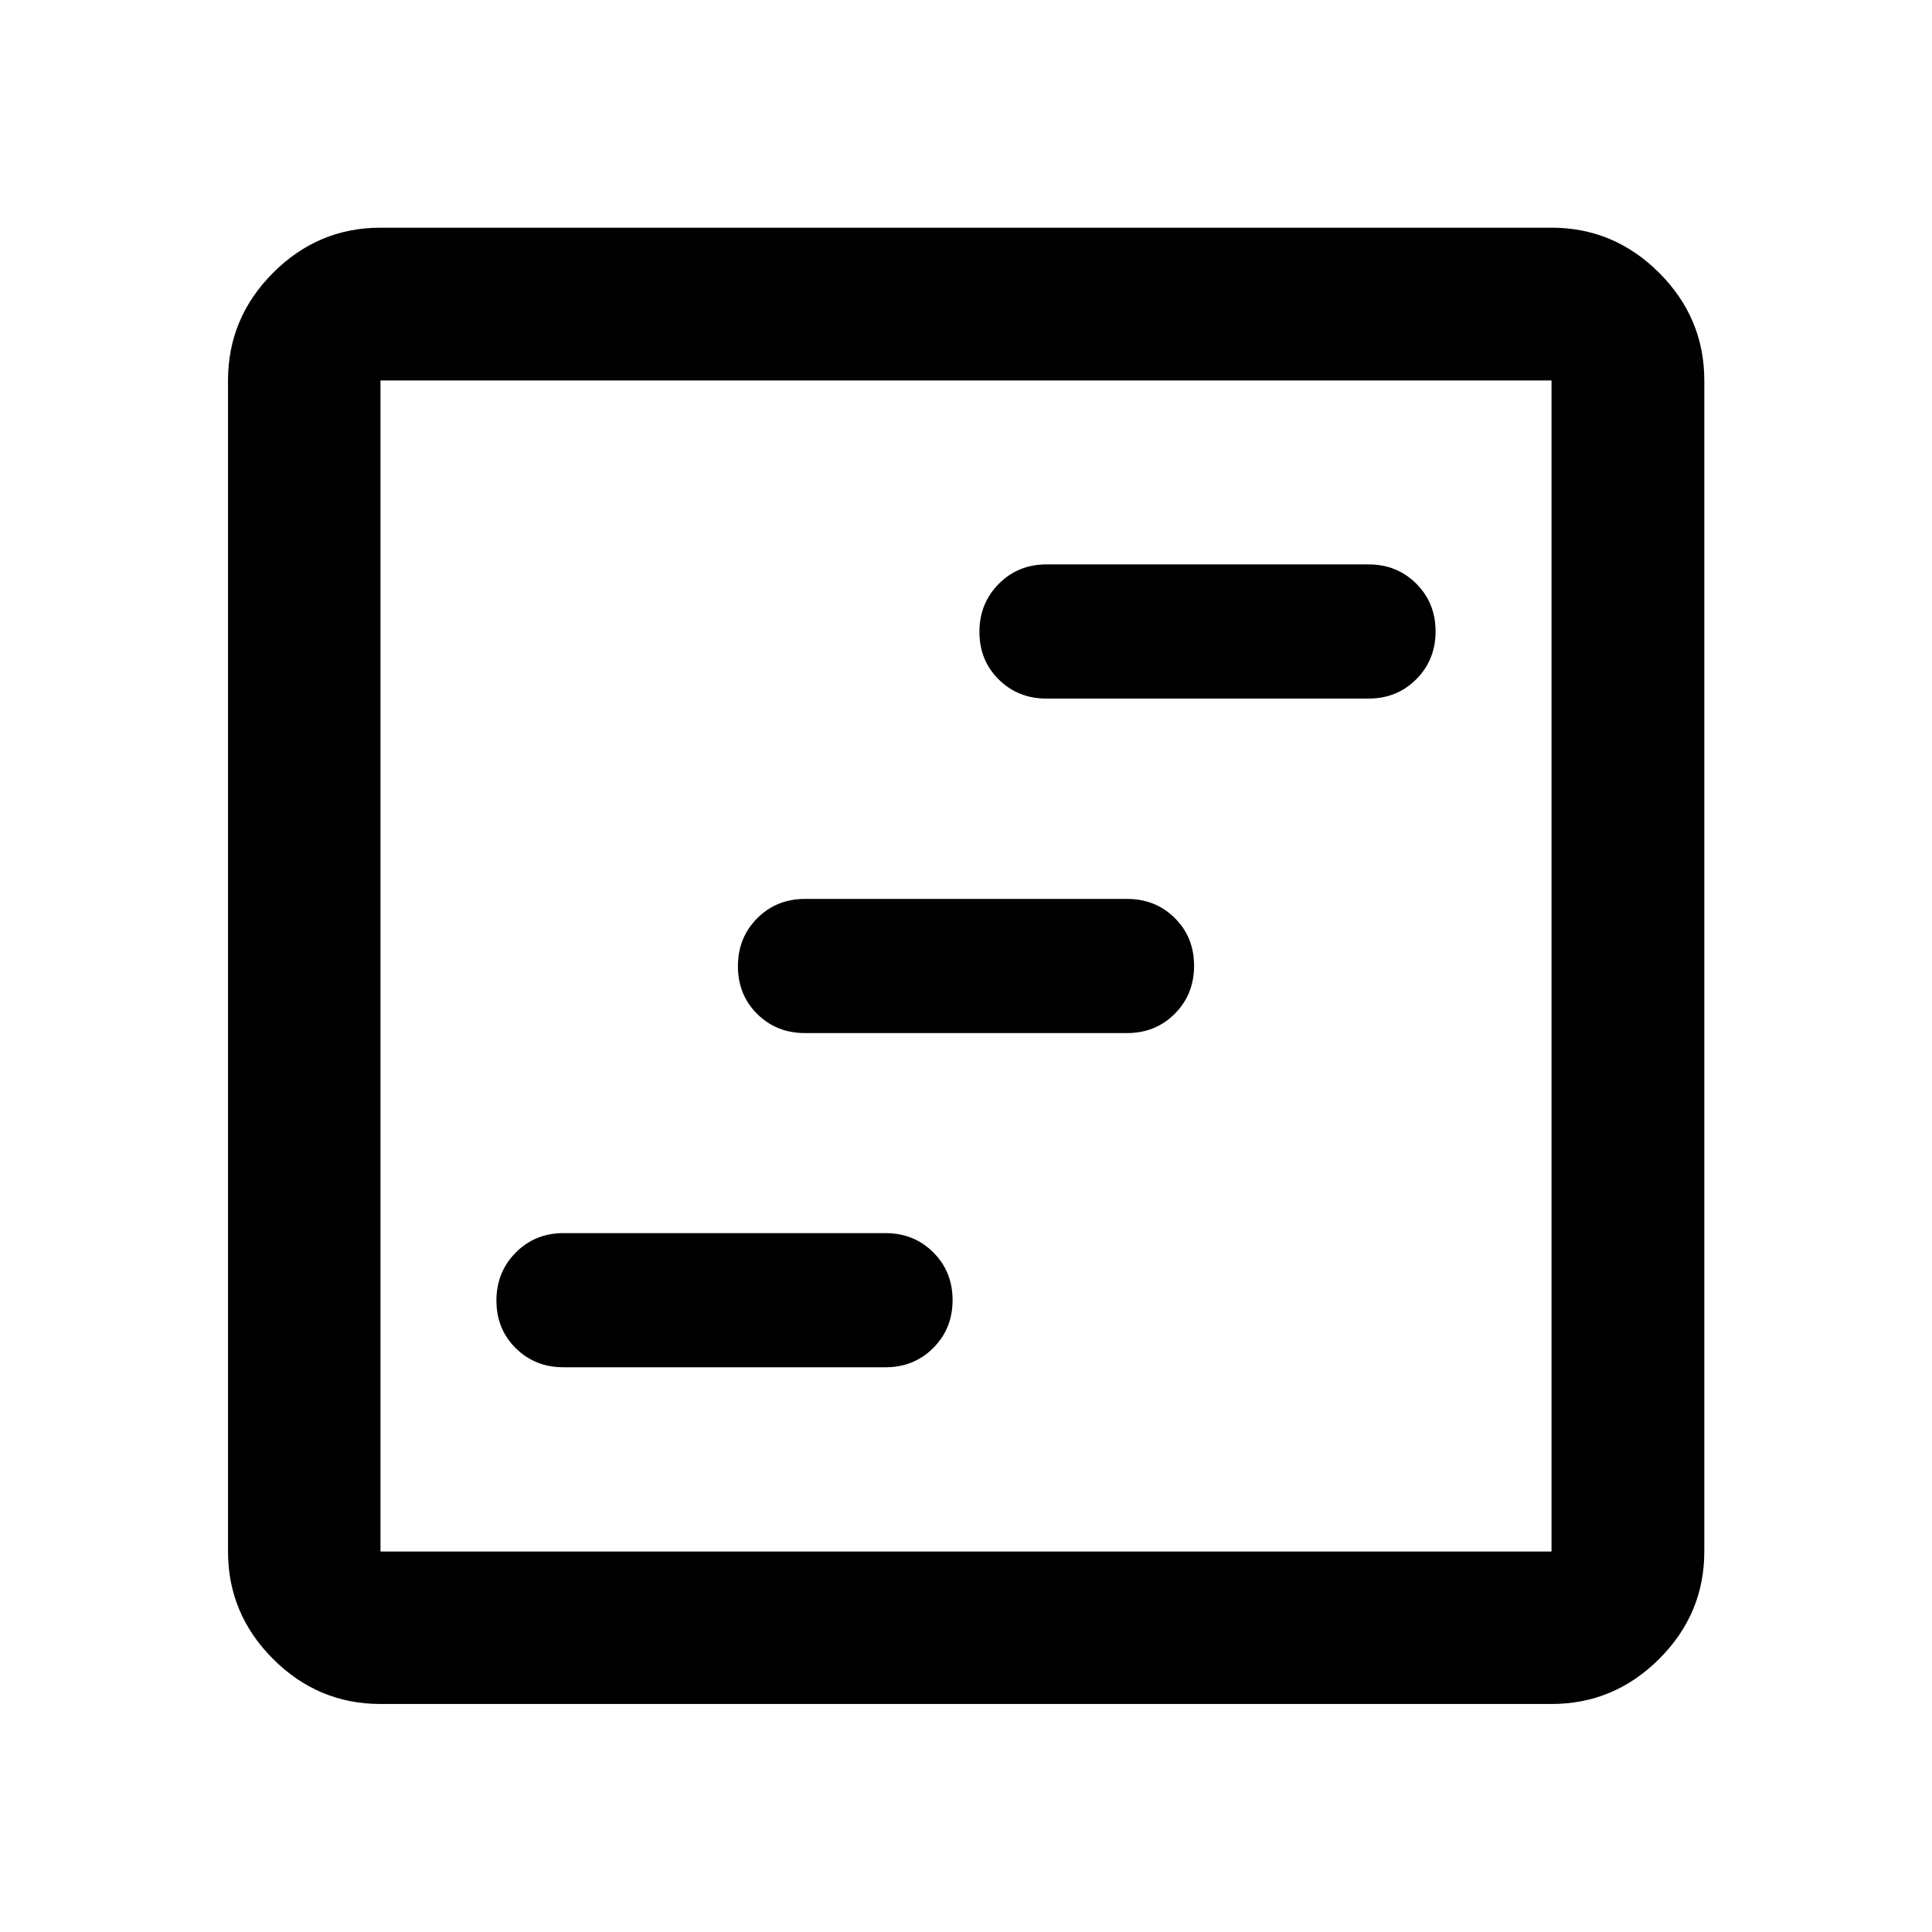 <svg xmlns="http://www.w3.org/2000/svg" viewBox="0 -960 960 960" width="32" height="32"><path d="M280-280.61h160q14.17 0 23.75-9.62 9.58-9.61 9.58-23.75t-9.58-23.72q-9.58-9.57-23.75-9.57H280q-14.17 0-23.75 9.69-9.58 9.7-9.58 23.83 0 14.14 9.58 23.64t23.75 9.5Zm120-166.06h160q14.17 0 23.75-9.61 9.58-9.62 9.58-23.84 0-14.21-9.58-23.71t-23.75-9.5H400q-14.17 0-23.75 9.61-9.58 9.62-9.58 23.84 0 14.21 9.58 23.71t23.75 9.5Zm120-166.21h160q14.17 0 23.75-9.62t9.58-23.75q0-14.14-9.58-23.72-9.58-9.58-23.75-9.58H520q-14.17 0-23.75 9.7-9.58 9.69-9.58 23.83 0 14.14 9.58 23.64t23.75 9.5ZM189.06-113.3q-31 0-53.38-22.38-22.38-22.38-22.38-53.38v-581.88q0-31.06 22.38-53.49 22.38-22.43 53.38-22.43h581.88q31.06 0 53.49 22.43 22.43 22.43 22.43 53.49v581.88q0 31-22.43 53.38Q802-113.3 770.94-113.3H189.06Zm0-75.76h581.88v-581.88H189.06v581.88Zm0-581.88v581.88-581.88Z"/></svg>